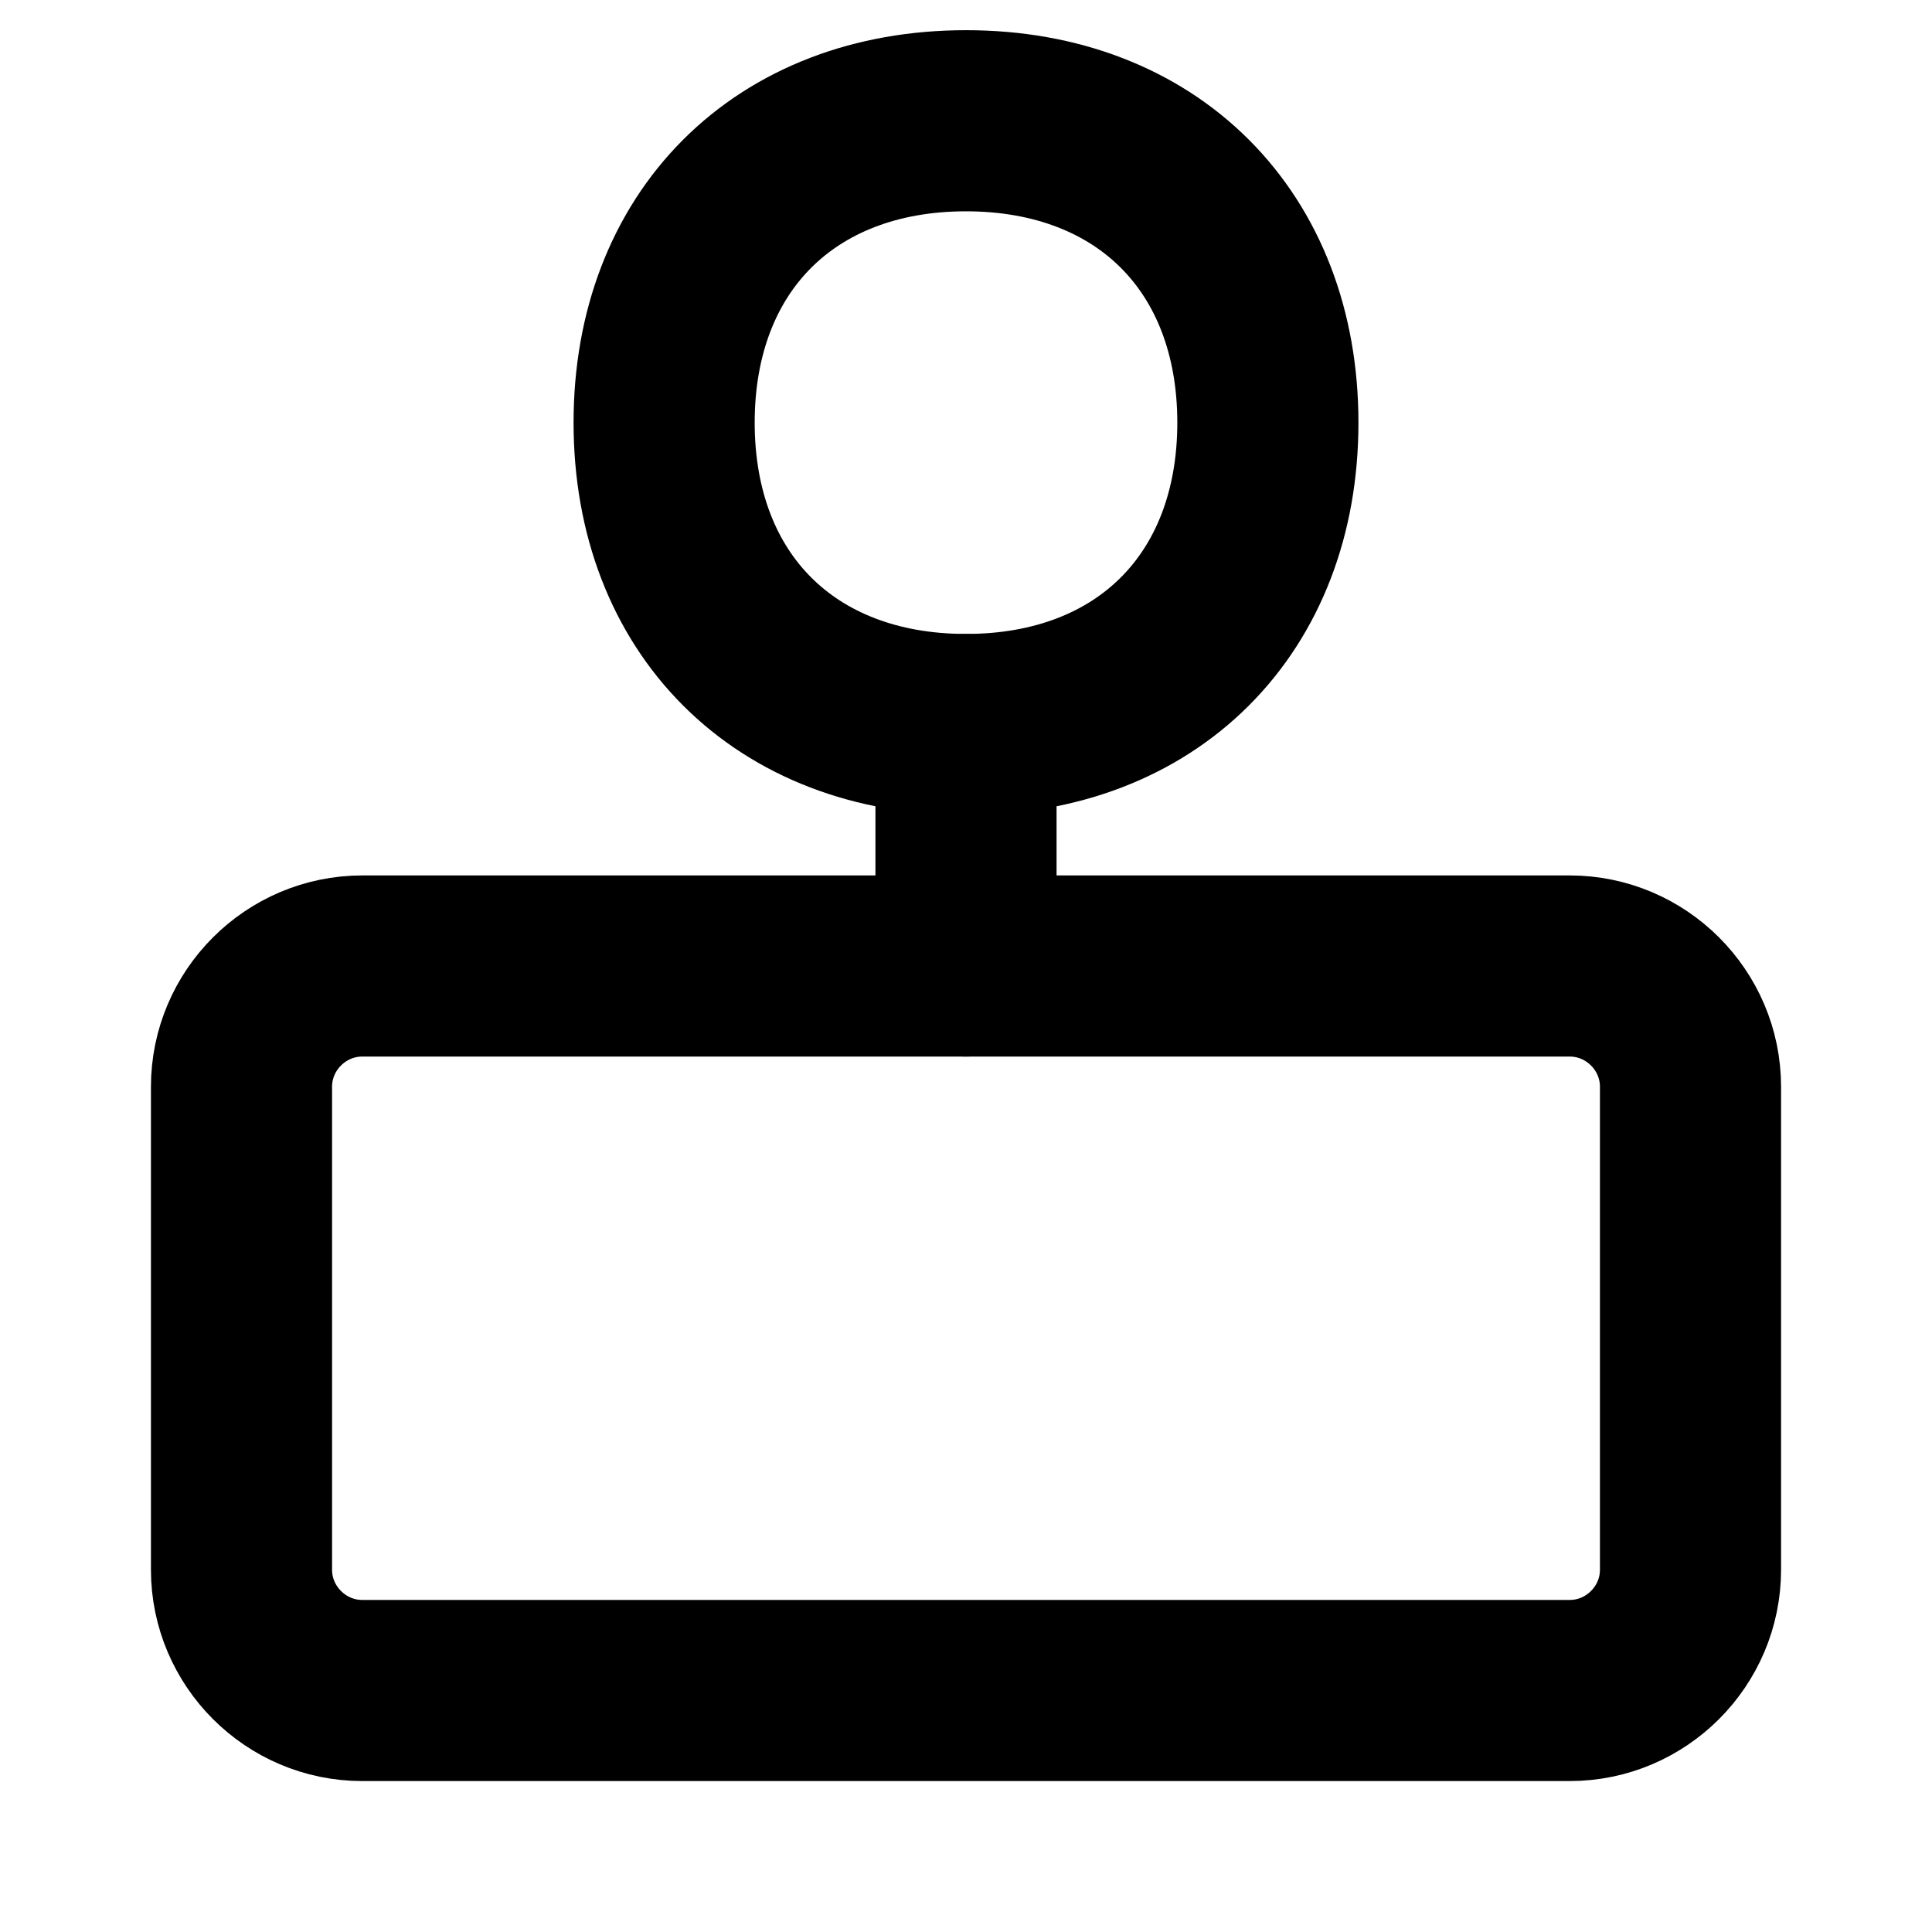 <svg width="16" height="16" viewBox="0 0 16 16" fill="none" xmlns="http://www.w3.org/2000/svg">
<path d="M8 1C6.5 1 5.5 2 5.5 3.5C5.5 5 6.5 6 8 6C9.5 6 10.5 5 10.5 3.5C10.5 2 9.5 1 8 1Z" stroke="currentColor" stroke-width="1.5" stroke-linecap="round" stroke-linejoin="round"/>
<path d="M8 6V8" stroke="currentColor" stroke-width="1.5" stroke-linecap="round" stroke-linejoin="round"/>
<path d="M3 8H13C13.55 8 14 8.45 14 9V13C14 13.55 13.55 14 13 14H3C2.45 14 2 13.55 2 13V9C2 8.45 2.45 8 3 8Z" stroke="currentColor" stroke-width="1.5" stroke-linecap="round" stroke-linejoin="round"/>
</svg>

